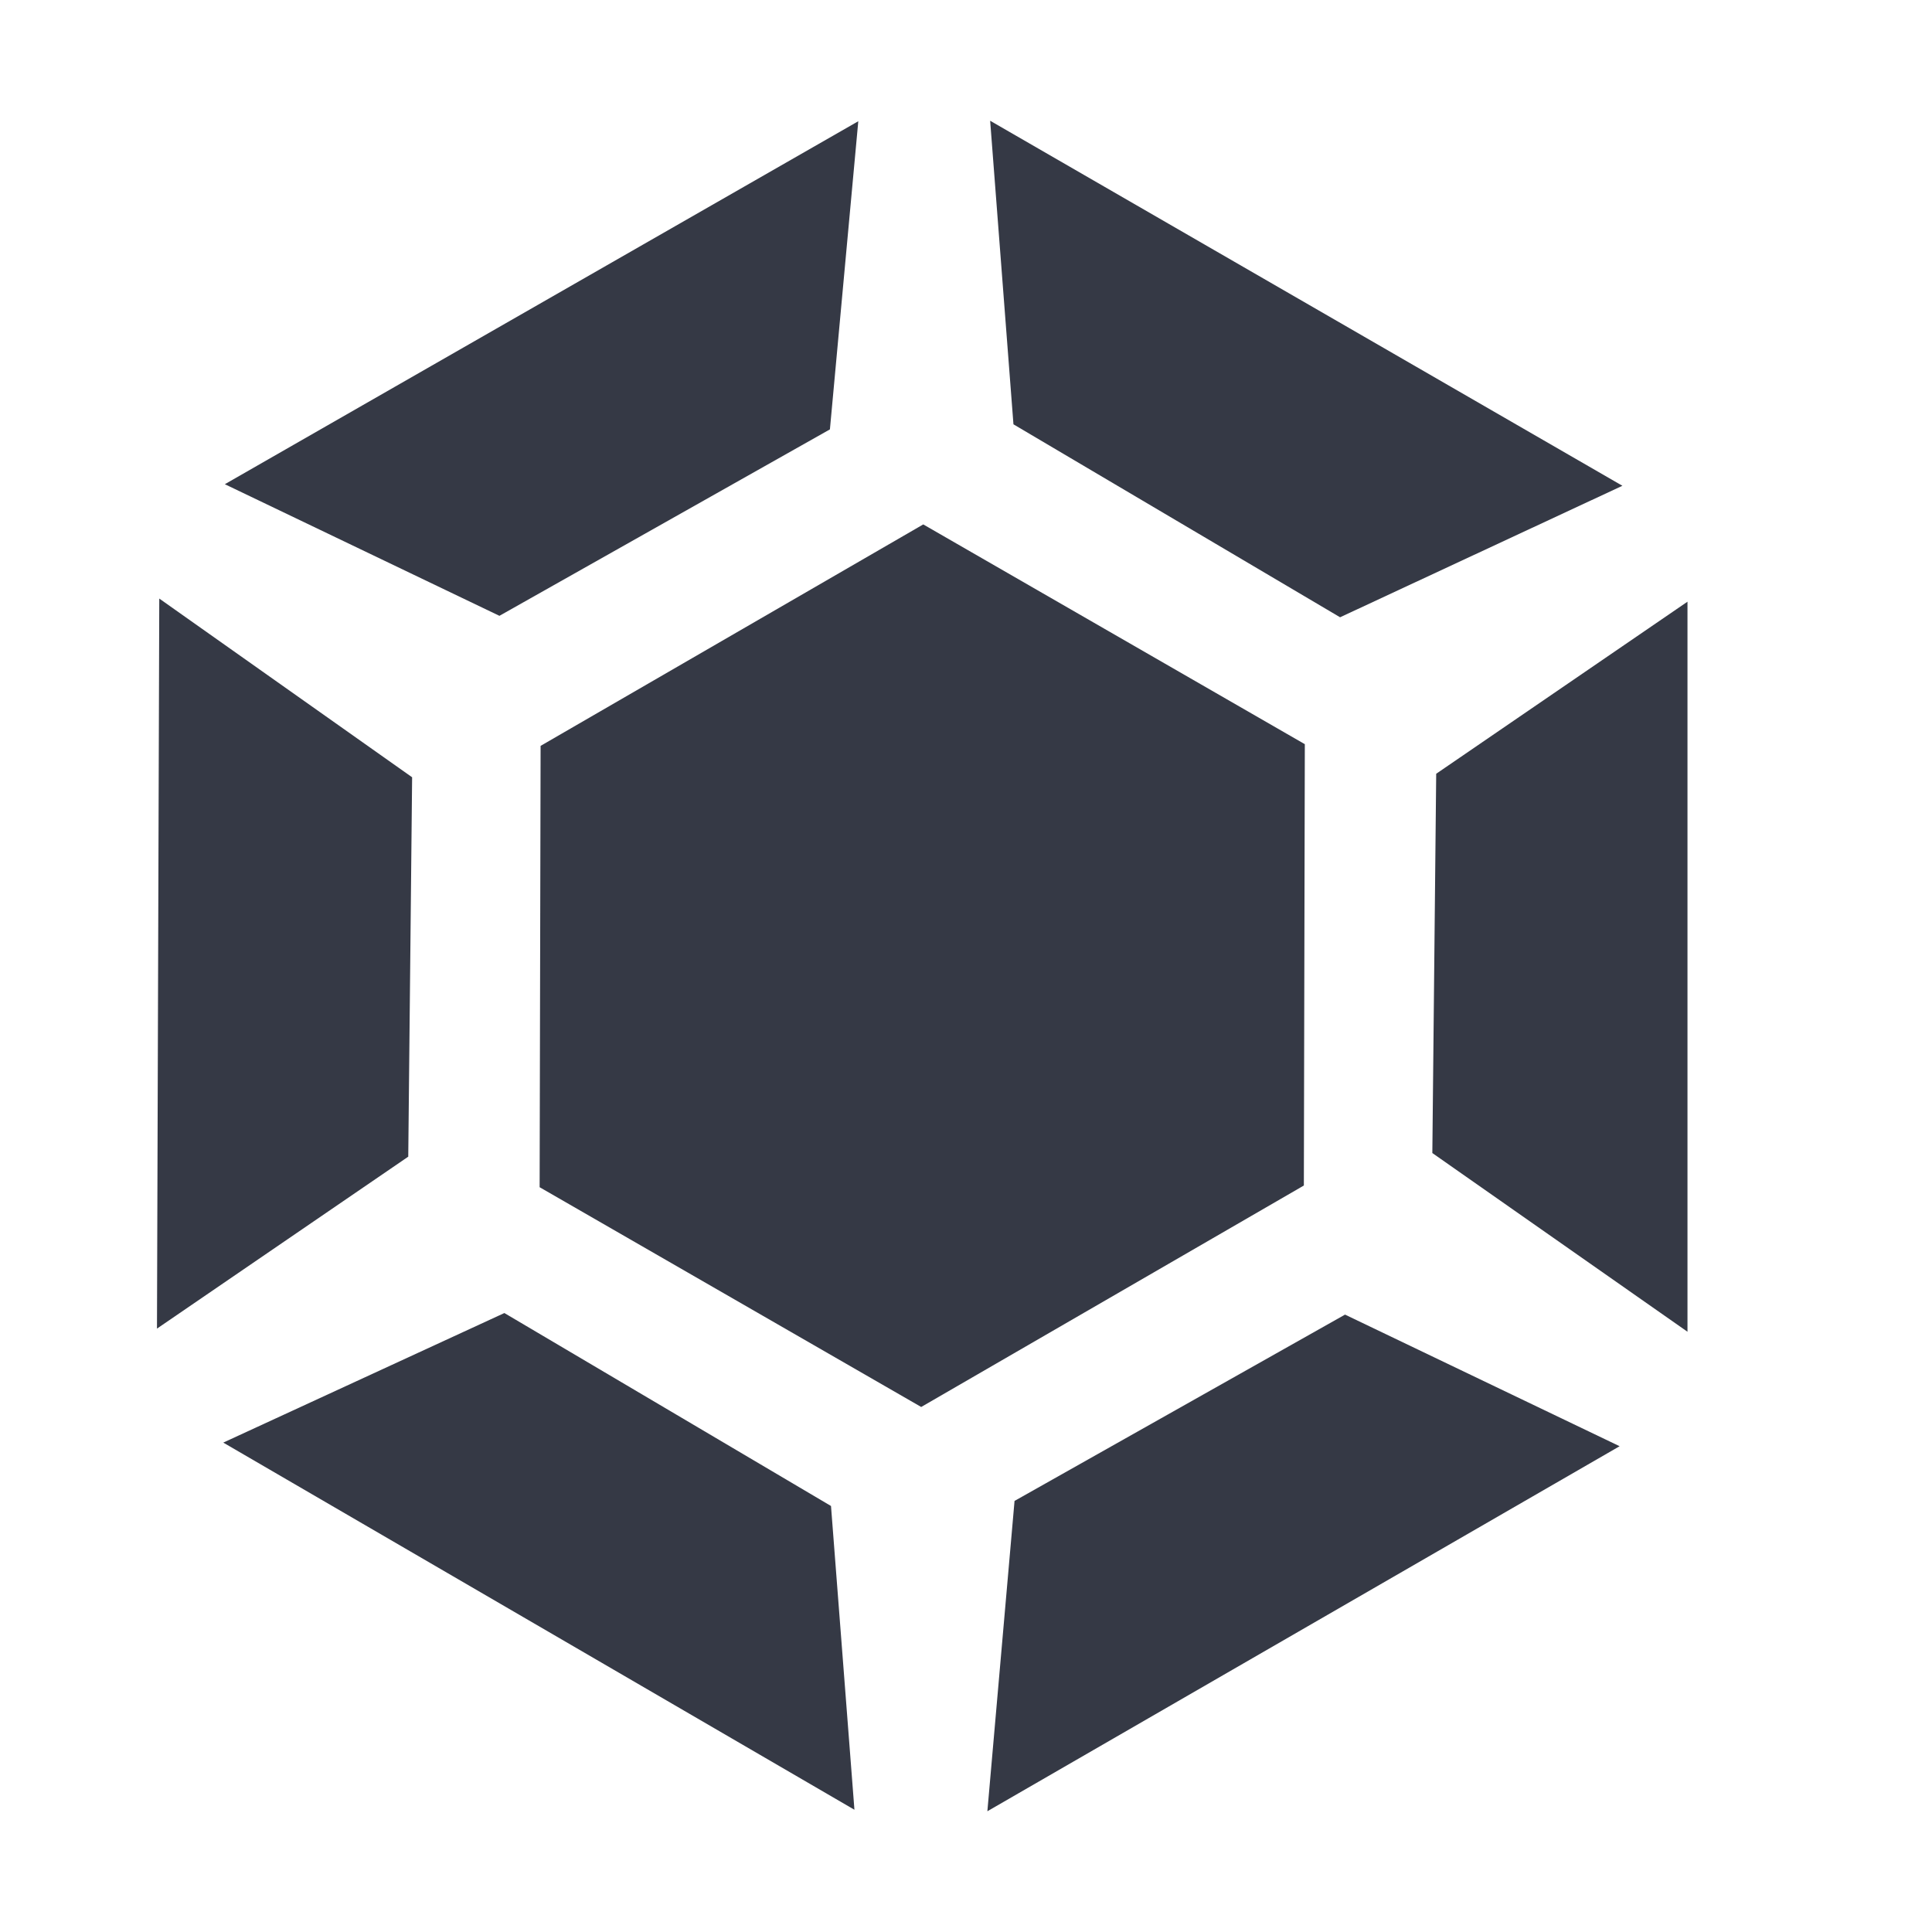 <?xml version="1.0" encoding="UTF-8" standalone="no"?>
<!-- Created with Inkscape (http://www.inkscape.org/) -->

<svg
   xmlns:dc="http://purl.org/dc/elements/1.1/"
   xmlns:cc="http://creativecommons.org/ns#"
   xmlns:rdf="http://www.w3.org/1999/02/22-rdf-syntax-ns#"
   xmlns:svg="http://www.w3.org/2000/svg"
   xmlns="http://www.w3.org/2000/svg"
   xmlns:xlink="http://www.w3.org/1999/xlink"
   xmlns:sodipodi="http://sodipodi.sourceforge.net/DTD/sodipodi-0.dtd"
   xmlns:inkscape="http://www.inkscape.org/namespaces/inkscape"
   version="1.1"
   width="16"
   height="16"
   id="svg3123"
   inkscape:version="0.91 r"
   sodipodi:docname="ppa.svg">
  <sodipodi:namedview
     pagecolor="#ffffff"
     bordercolor="#666666"
     borderopacity="1"
     objecttolerance="10"
     gridtolerance="10"
     guidetolerance="10"
     inkscape:pageopacity="0"
     inkscape:pageshadow="2"
     inkscape:window-width="971"
     inkscape:window-height="622"
     id="namedview30"
     showgrid="false"
     inkscape:zoom="27.5"
     inkscape:cx="8"
     inkscape:cy="8"
     inkscape:window-x="434"
     inkscape:window-y="143"
     inkscape:window-maximized="0"
     inkscape:current-layer="layer1" />
  <defs
     id="defs3125">
    <linearGradient
       x1="7.856"
       y1="15.856"
       x2="7.856"
       y2="-0.122"
       id="linearGradient4037-4"
       xlink:href="#linearGradient3707-319-631-407-324-3-8-2"
       gradientUnits="userSpaceOnUse"
       gradientTransform="translate(0,1.155)" />
    <linearGradient
       id="linearGradient3707-319-631-407-324-3-8-2">
      <stop
         id="stop3760-7-3-6"
         style="stop-color:#185f9a;stop-opacity:1"
         offset="0" />
      <stop
         id="stop3762-8-4-8"
         style="stop-color:#599ec9;stop-opacity:1"
         offset="1" />
    </linearGradient>
    <linearGradient
       x1="71.204"
       y1="6.238"
       x2="71.204"
       y2="44.341"
       id="linearGradient3071"
       xlink:href="#linearGradient4011"
       gradientUnits="userSpaceOnUse"
       gradientTransform="matrix(0.351,0,0,0.351,-17.204,-0.909)" />
    <linearGradient
       id="linearGradient4011">
      <stop
         id="stop4013"
         style="stop-color:#ffffff;stop-opacity:1"
         offset="0" />
      <stop
         id="stop4015"
         style="stop-color:#ffffff;stop-opacity:0.235"
         offset="0.508" />
      <stop
         id="stop4017"
         style="stop-color:#ffffff;stop-opacity:0.157"
         offset="0.835" />
      <stop
         id="stop4019"
         style="stop-color:#ffffff;stop-opacity:0.392"
         offset="1" />
    </linearGradient>
    <linearGradient
       id="linearGradient2867-449-88-871-390-598-476-591-434-148-57-177-3-8">
      <stop
         id="stop3750-8-9"
         style="stop-color:#90dbec;stop-opacity:1"
         offset="0" />
      <stop
         id="stop3752-3-2"
         style="stop-color:#55c1ec;stop-opacity:1"
         offset="0.262" />
      <stop
         id="stop3754-7-2"
         style="stop-color:#3689e6;stop-opacity:1"
         offset="0.705" />
      <stop
         id="stop3756-9-3"
         style="stop-color:#2b63a0;stop-opacity:1"
         offset="1" />
    </linearGradient>
    <linearGradient
       id="linearGradient3707-319-631-407-324-3-8">
      <stop
         id="stop3760-7-3"
         style="stop-color:#185f9a;stop-opacity:1"
         offset="0" />
      <stop
         id="stop3762-8-4"
         style="stop-color:#599ec9;stop-opacity:1"
         offset="1" />
    </linearGradient>
    <radialGradient
       cx="5.78"
       cy="8.45"
       r="20"
       fx="5.78"
       fy="8.45"
       id="radialGradient3119"
       xlink:href="#linearGradient3957-2"
       gradientUnits="userSpaceOnUse"
       gradientTransform="matrix(0,0.899,-0.951,-1.6561642e-8,16.035,-6.015)" />
    <linearGradient
       x1="24"
       y1="44"
       x2="24"
       y2="3.899"
       id="linearGradient3121"
       xlink:href="#linearGradient3707-319-631-407-324-3-8"
       gradientUnits="userSpaceOnUse"
       gradientTransform="matrix(0.385,0,0,0.385,-1.232,-1.232)" />
    <linearGradient
       gradientTransform="matrix(0.306,0,0,0.306,-12.426,-2.43)"
       x1="24"
       y1="22"
       x2="24"
       y2="26"
       id="linearGradient3963"
       xlink:href="#linearGradient3957"
       gradientUnits="userSpaceOnUse" />
    <linearGradient
       id="linearGradient3957">
      <stop
         id="stop3959"
         style="stop-color:#ffffff;stop-opacity:1"
         offset="0" />
      <stop
         id="stop3961"
         style="stop-color:#c1c1c1;stop-opacity:1"
         offset="1" />
    </linearGradient>
    <linearGradient
       gradientTransform="matrix(0.408,0,0,0.408,-1.925,-2.235)"
       x1="21.014"
       y1="25.434"
       x2="22.806"
       y2="27.344"
       id="linearGradient3963-7"
       xlink:href="#linearGradient3957-2"
       gradientUnits="userSpaceOnUse" />
    <linearGradient
       id="linearGradient3957-2">
      <stop
         id="stop3959-62"
         style="stop-color:#ffffff;stop-opacity:1"
         offset="0" />
      <stop
         id="stop3961-5"
         style="stop-color:#c1c1c1;stop-opacity:1"
         offset="1" />
    </linearGradient>
    <linearGradient
       gradientTransform="matrix(0.408,0,0,0.408,-1.925,-2.235)"
       x1="27.925"
       y1="15.149"
       x2="33.448"
       y2="22.986"
       id="linearGradient3951"
       xlink:href="#linearGradient4168"
       gradientUnits="userSpaceOnUse" />
    <linearGradient
       id="linearGradient4168">
      <stop
         id="stop4170"
         style="stop-color:#f8b17e;stop-opacity:1"
         offset="0" />
      <stop
         id="stop4172"
         style="stop-color:#e35d4f;stop-opacity:1"
         offset="0.232" />
      <stop
         id="stop4174"
         style="stop-color:#c6262e;stop-opacity:1"
         offset="0.591" />
      <stop
         id="stop4176"
         style="stop-color:#690b54;stop-opacity:1"
         offset="1" />
    </linearGradient>
  </defs>
  <g
     id="layer1">
    <path
       d="M 10.806,6.163 10.798,9.818 7.629,11.652 4.469,9.832 4.477,6.177 7.646,4.343 10.806,6.163 Z"
       inkscape:connector-curvature="0"
       id="path3942"
       style="color:#000000;display:inline;overflow:visible;visibility:visible;fill:#353945;fill-opacity:1;fill-rule:nonzero;stroke:none;stroke-width:1;marker:none;enable-background:accumulate" />
    <path
       d="m 13.975,4.983 -2.081,1.425 -0.032,3.141 2.113,1.48 z"
       inkscape:connector-curvature="0"
       id="path3966"
       style="fill:#353945;fill-opacity:1;stroke:none" />
    <path
       d="M 1.3,11.003 3.381,9.579 3.413,6.437 1.319,4.957 1.3,11.003 Z"
       inkscape:connector-curvature="0"
       id="path3972"
       style="fill:#353945;fill-opacity:1;stroke:none" />
    <path
       d="M 8.2,1 8.393,3.514 11.098,5.112 13.436,4.023 Z"
       inkscape:connector-curvature="0"
       id="path3966-2"
       style="color:#000000;display:inline;overflow:visible;visibility:visible;fill:#353945;fill-opacity:1;fill-rule:nonzero;stroke:none;marker:none;enable-background:accumulate" />
    <path
       d="M 7.076,14.987 6.882,12.472 4.177,10.874 1.849,11.947 7.075,14.987 Z"
       inkscape:connector-curvature="0"
       id="path3972-1"
       style="color:#000000;display:inline;overflow:visible;visibility:visible;fill:#353945;fill-opacity:1;fill-rule:nonzero;stroke:none;marker:none;enable-background:accumulate" />
    <path
       d="M 13.413,11.977 11.139,10.887 8.402,12.43 8.177,15 Z"
       inkscape:connector-curvature="0"
       id="path3966-9"
       style="color:#000000;display:inline;overflow:visible;visibility:visible;fill:#353945;fill-opacity:1;fill-rule:nonzero;stroke:none;marker:none;enable-background:accumulate" />
    <path
       d="M 1.862,4.01 4.136,5.1 6.873,3.556 7.108,1.004 1.862,4.01 Z"
       inkscape:connector-curvature="0"
       id="path3972-9"
       style="color:#000000;display:inline;overflow:visible;visibility:visible;fill:#353945;fill-opacity:1;fill-rule:nonzero;stroke:none;marker:none;enable-background:accumulate" />
  </g>
</svg>
